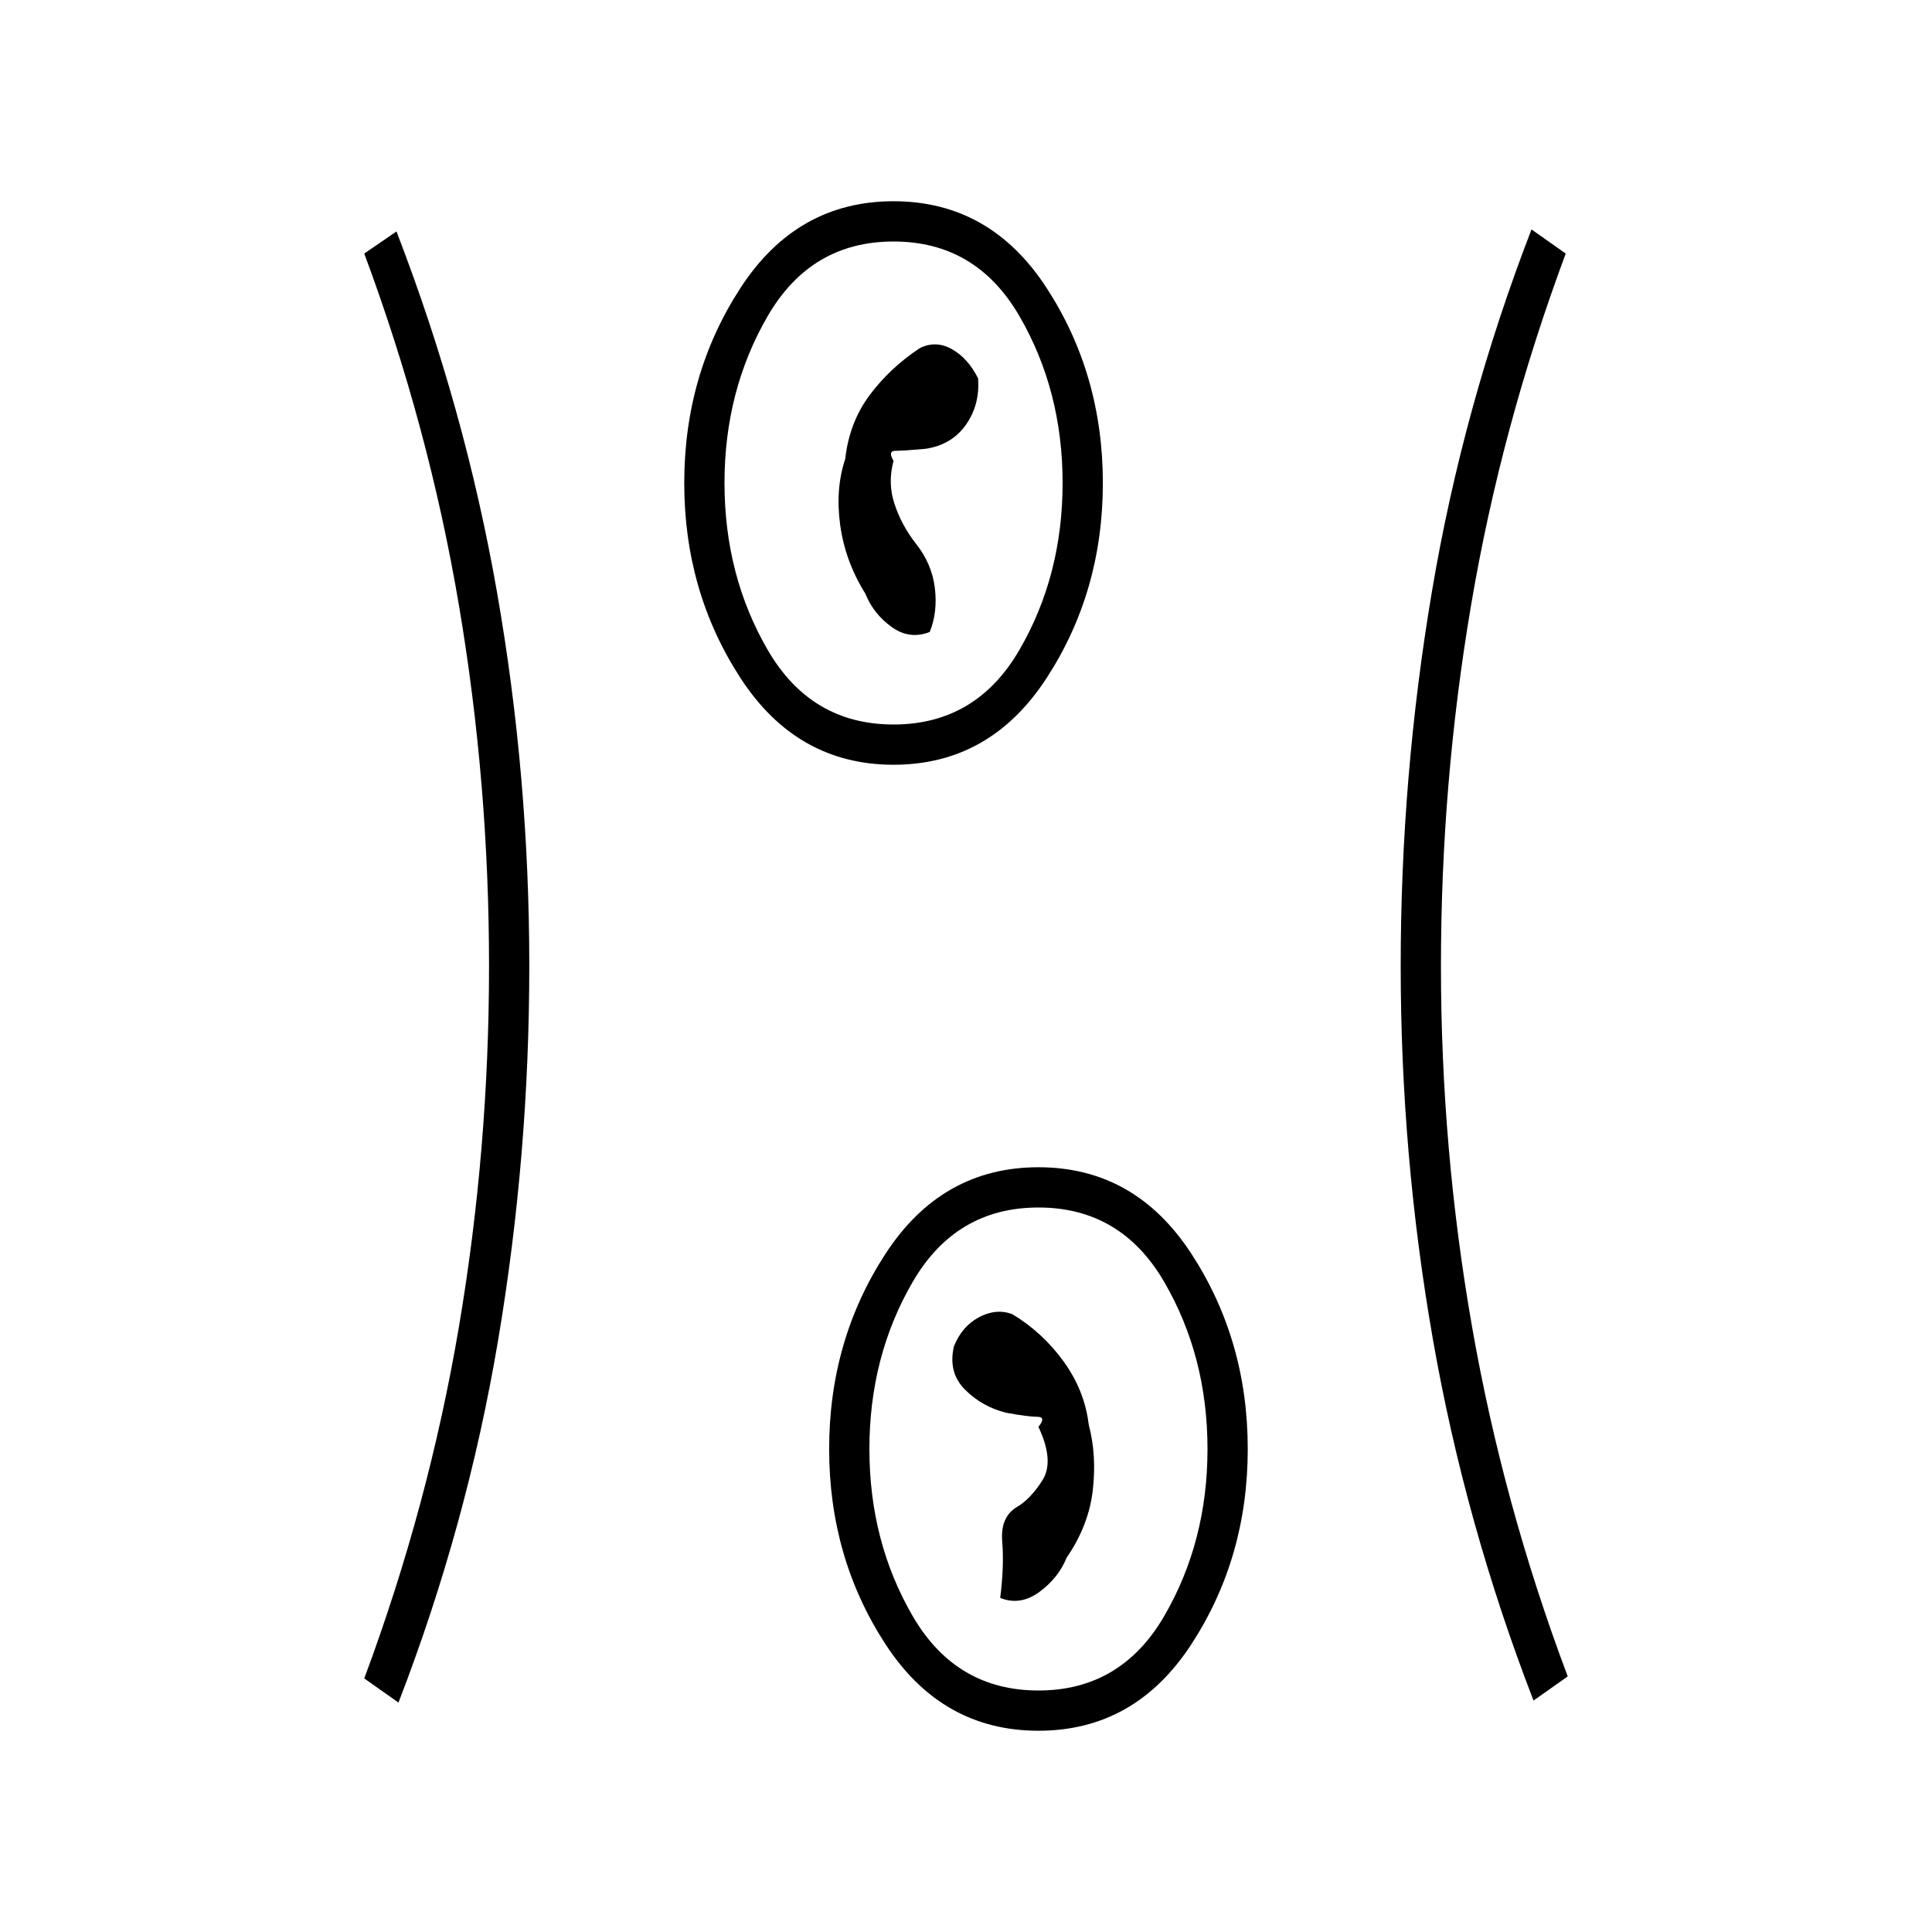 <svg xmlns="http://www.w3.org/2000/svg" height="20" viewBox="0 96 960 960" width="20"><path d="M516 956q-48 0-76-43t-28-97q0-54 28-97t76-43q48 0 76 43t28 97q0 54-28 97t-76 43Zm-318-14-17-12q32-86 47-174.5T243 576q0-91-15-179.5T181 222l16-11q34 88 50 179.5T263 576q0 94-15.5 186T198 942Zm564-1q-34-88-50-179.5T696 576q0-94 15.5-186T761 210l17 12q-32 86-47 174.5T716 576q0 91 15.5 179.5T779 929l-17 12Zm-246-5q41 0 62.5-37t21.5-83q0-46-21.5-83T516 696q-41 0-62.5 37T432 816q0 46 21.5 83t62.5 37Zm14-66q11-16 13-33.5t-2-32.5q-2-17-12.5-31.5T503 749q-8-3-16.5 1.5T474 765q-3 13 5.5 21.5T500 798q11 2 15.5 2t.5 5q8 17 2 26.5T505 845q-8 5-7 17t-1 28q10 4 19.5-3t13.5-17Zm-86-394q-48 0-76-43t-28-97q0-54 28-97t76-43q48 0 76 43t28 97q0 54-28 97t-76 43Zm0-20q41 0 62.5-37t21.5-83q0-46-21.5-83T444 216q-41 0-62.5 37T360 336q0 46 21.5 83t62.5 37Zm-14-65q4 10 13 16.5t19 2.5q4-10 2.5-22t-9.5-22q-7-9-10.5-19.5T444 325q-3-5 1-5t15-1q13-2 20-12t6-23q-5-10-13-14.5t-16-.5q-15 10-25 23.5T420 324q-5 15-2.5 33t12.5 34Zm14-55Zm72 480Z"/></svg>